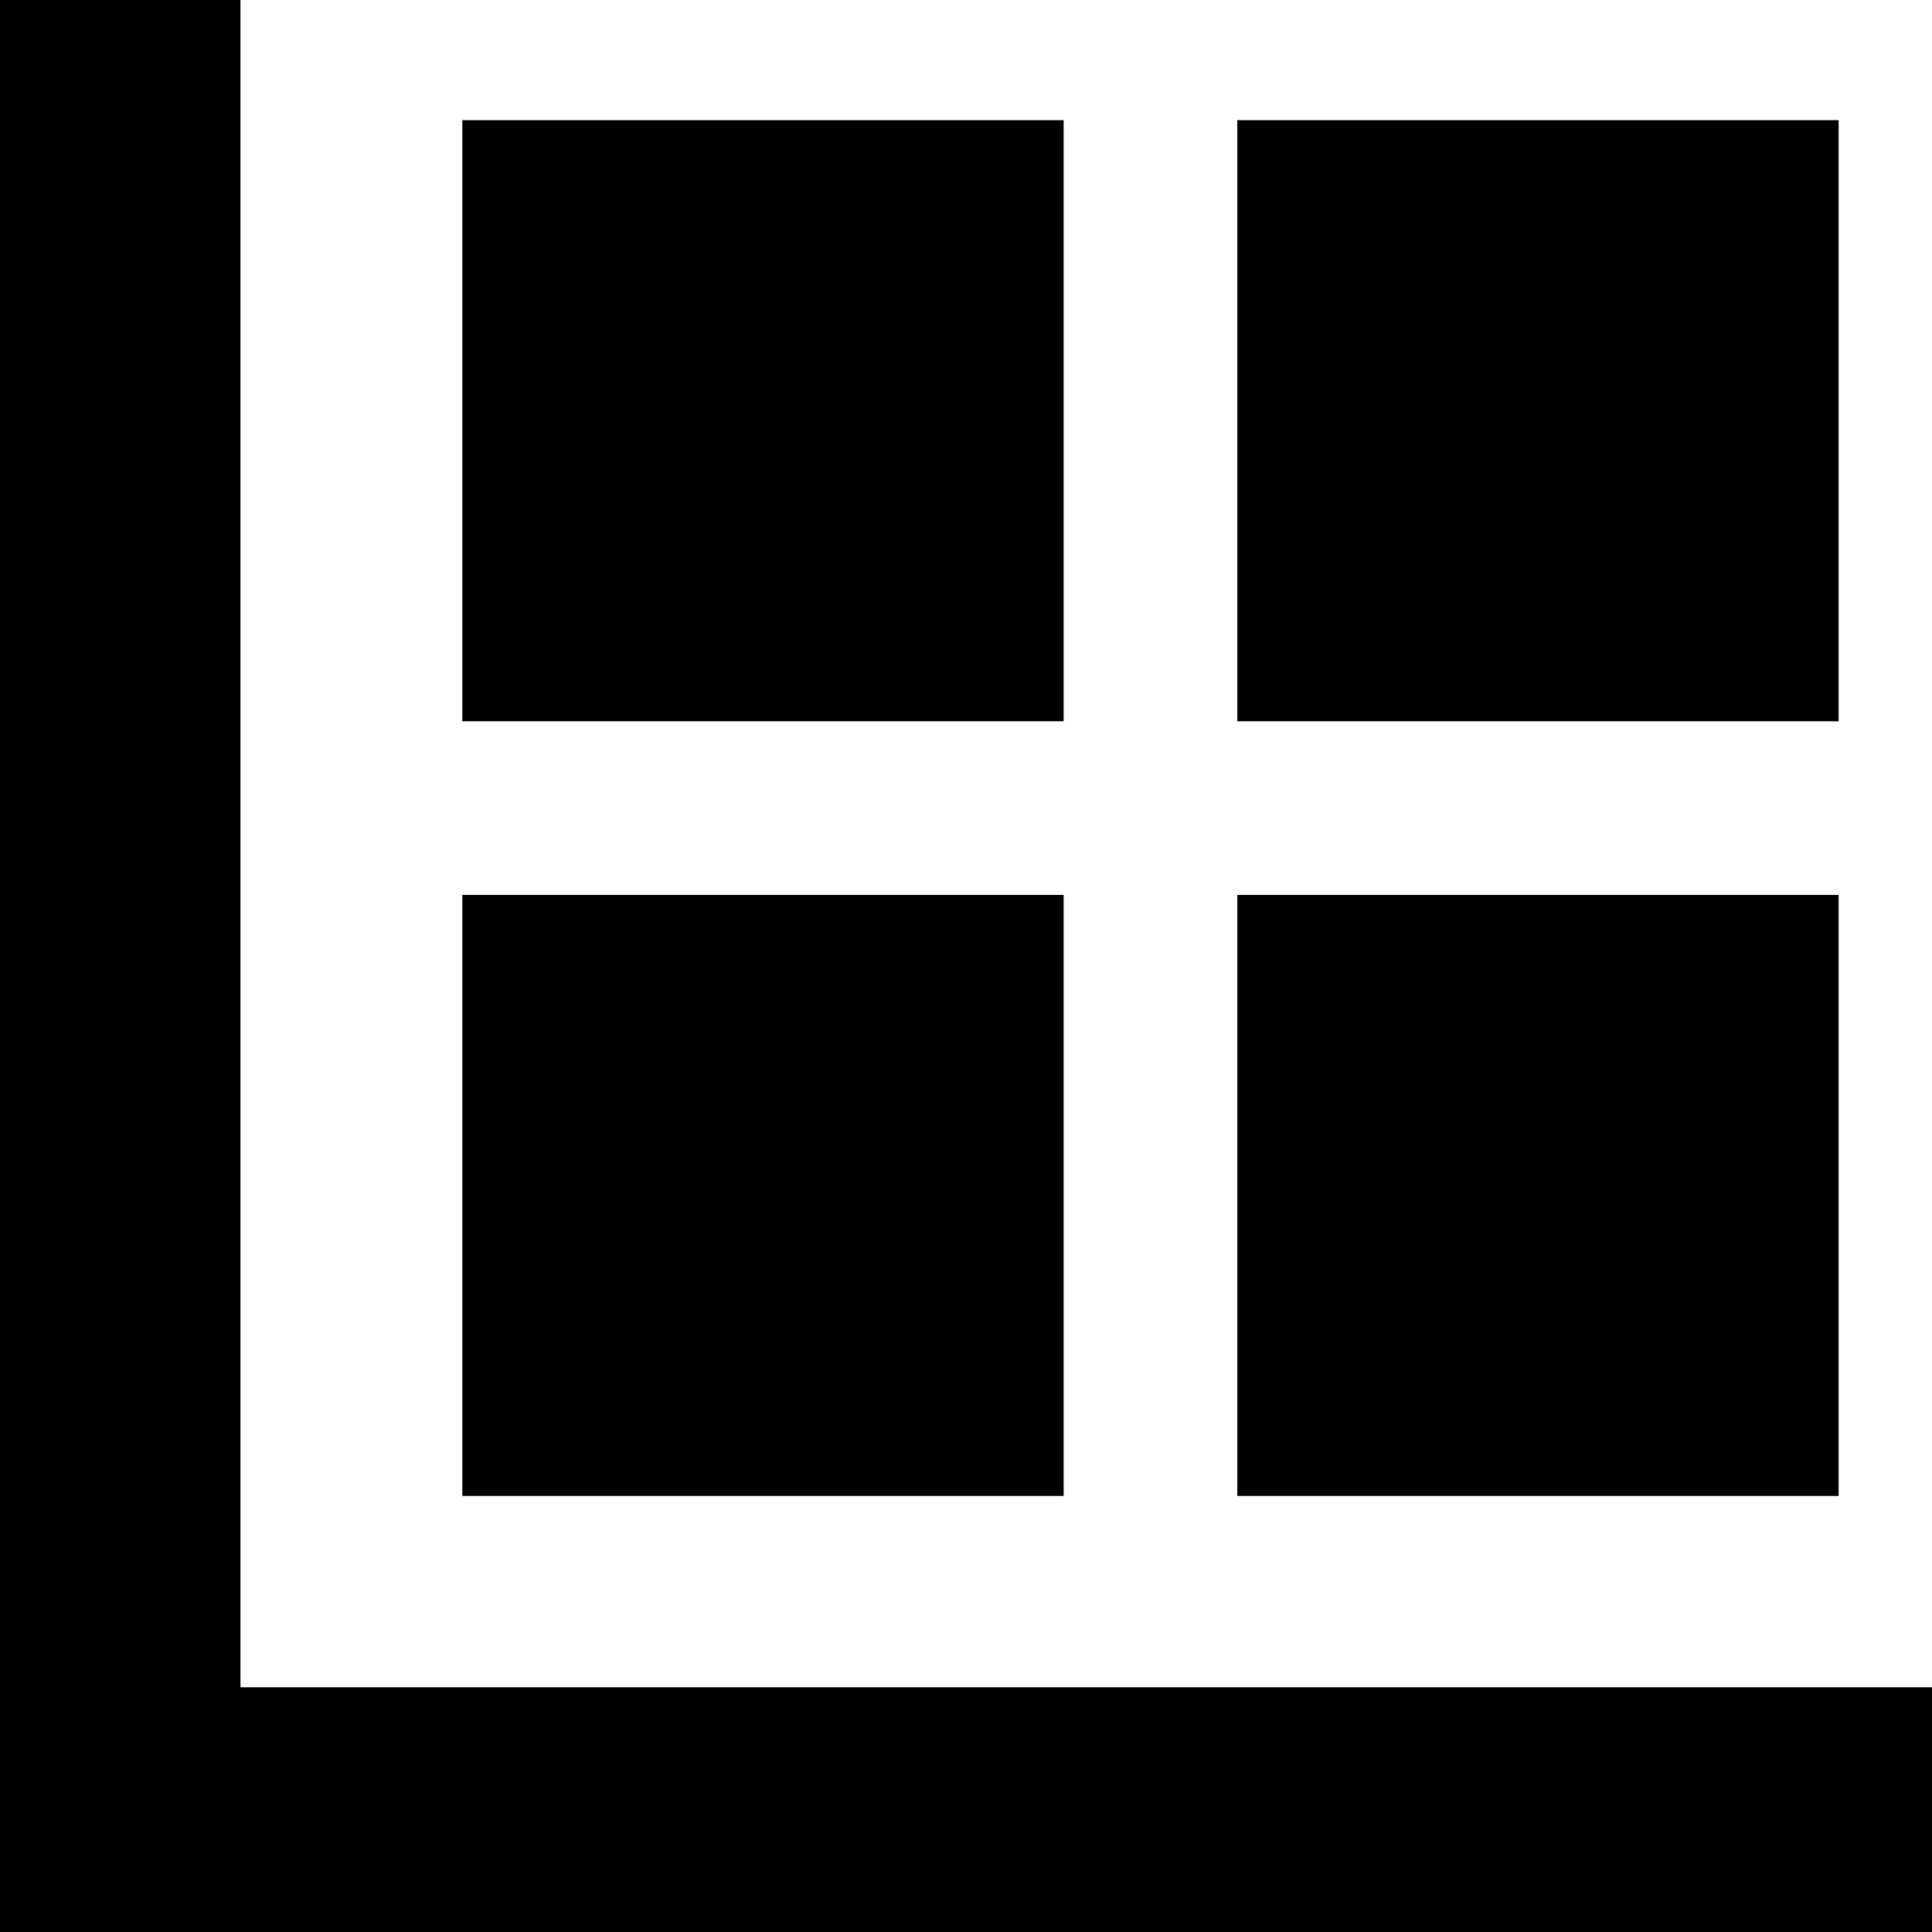 <svg width="24" height="24" viewBox="0 0 24 24" fill="none" xmlns="http://www.w3.org/2000/svg">
<g clip-path="url(#clip0_15805_63900)">
<path d="M24 24H0V0H2.987V20.96H24V24Z" fill="black"/>
<path d="M13.213 1.493H5.743V8.96H13.213V1.493Z" fill="black"/>
<path d="M13.213 11.117H5.743V18.583H13.213V11.117Z" fill="black"/>
<path d="M22.84 11.117H15.37V18.583H22.84V11.117Z" fill="black"/>
<path d="M22.84 1.493H15.37V8.96H22.84V1.493Z" fill="black"/>
</g>
<defs>
<clipPath id="clip0_15805_63900">
<rect width="24" height="24" fill="white"/>
</clipPath>
</defs>
</svg>
